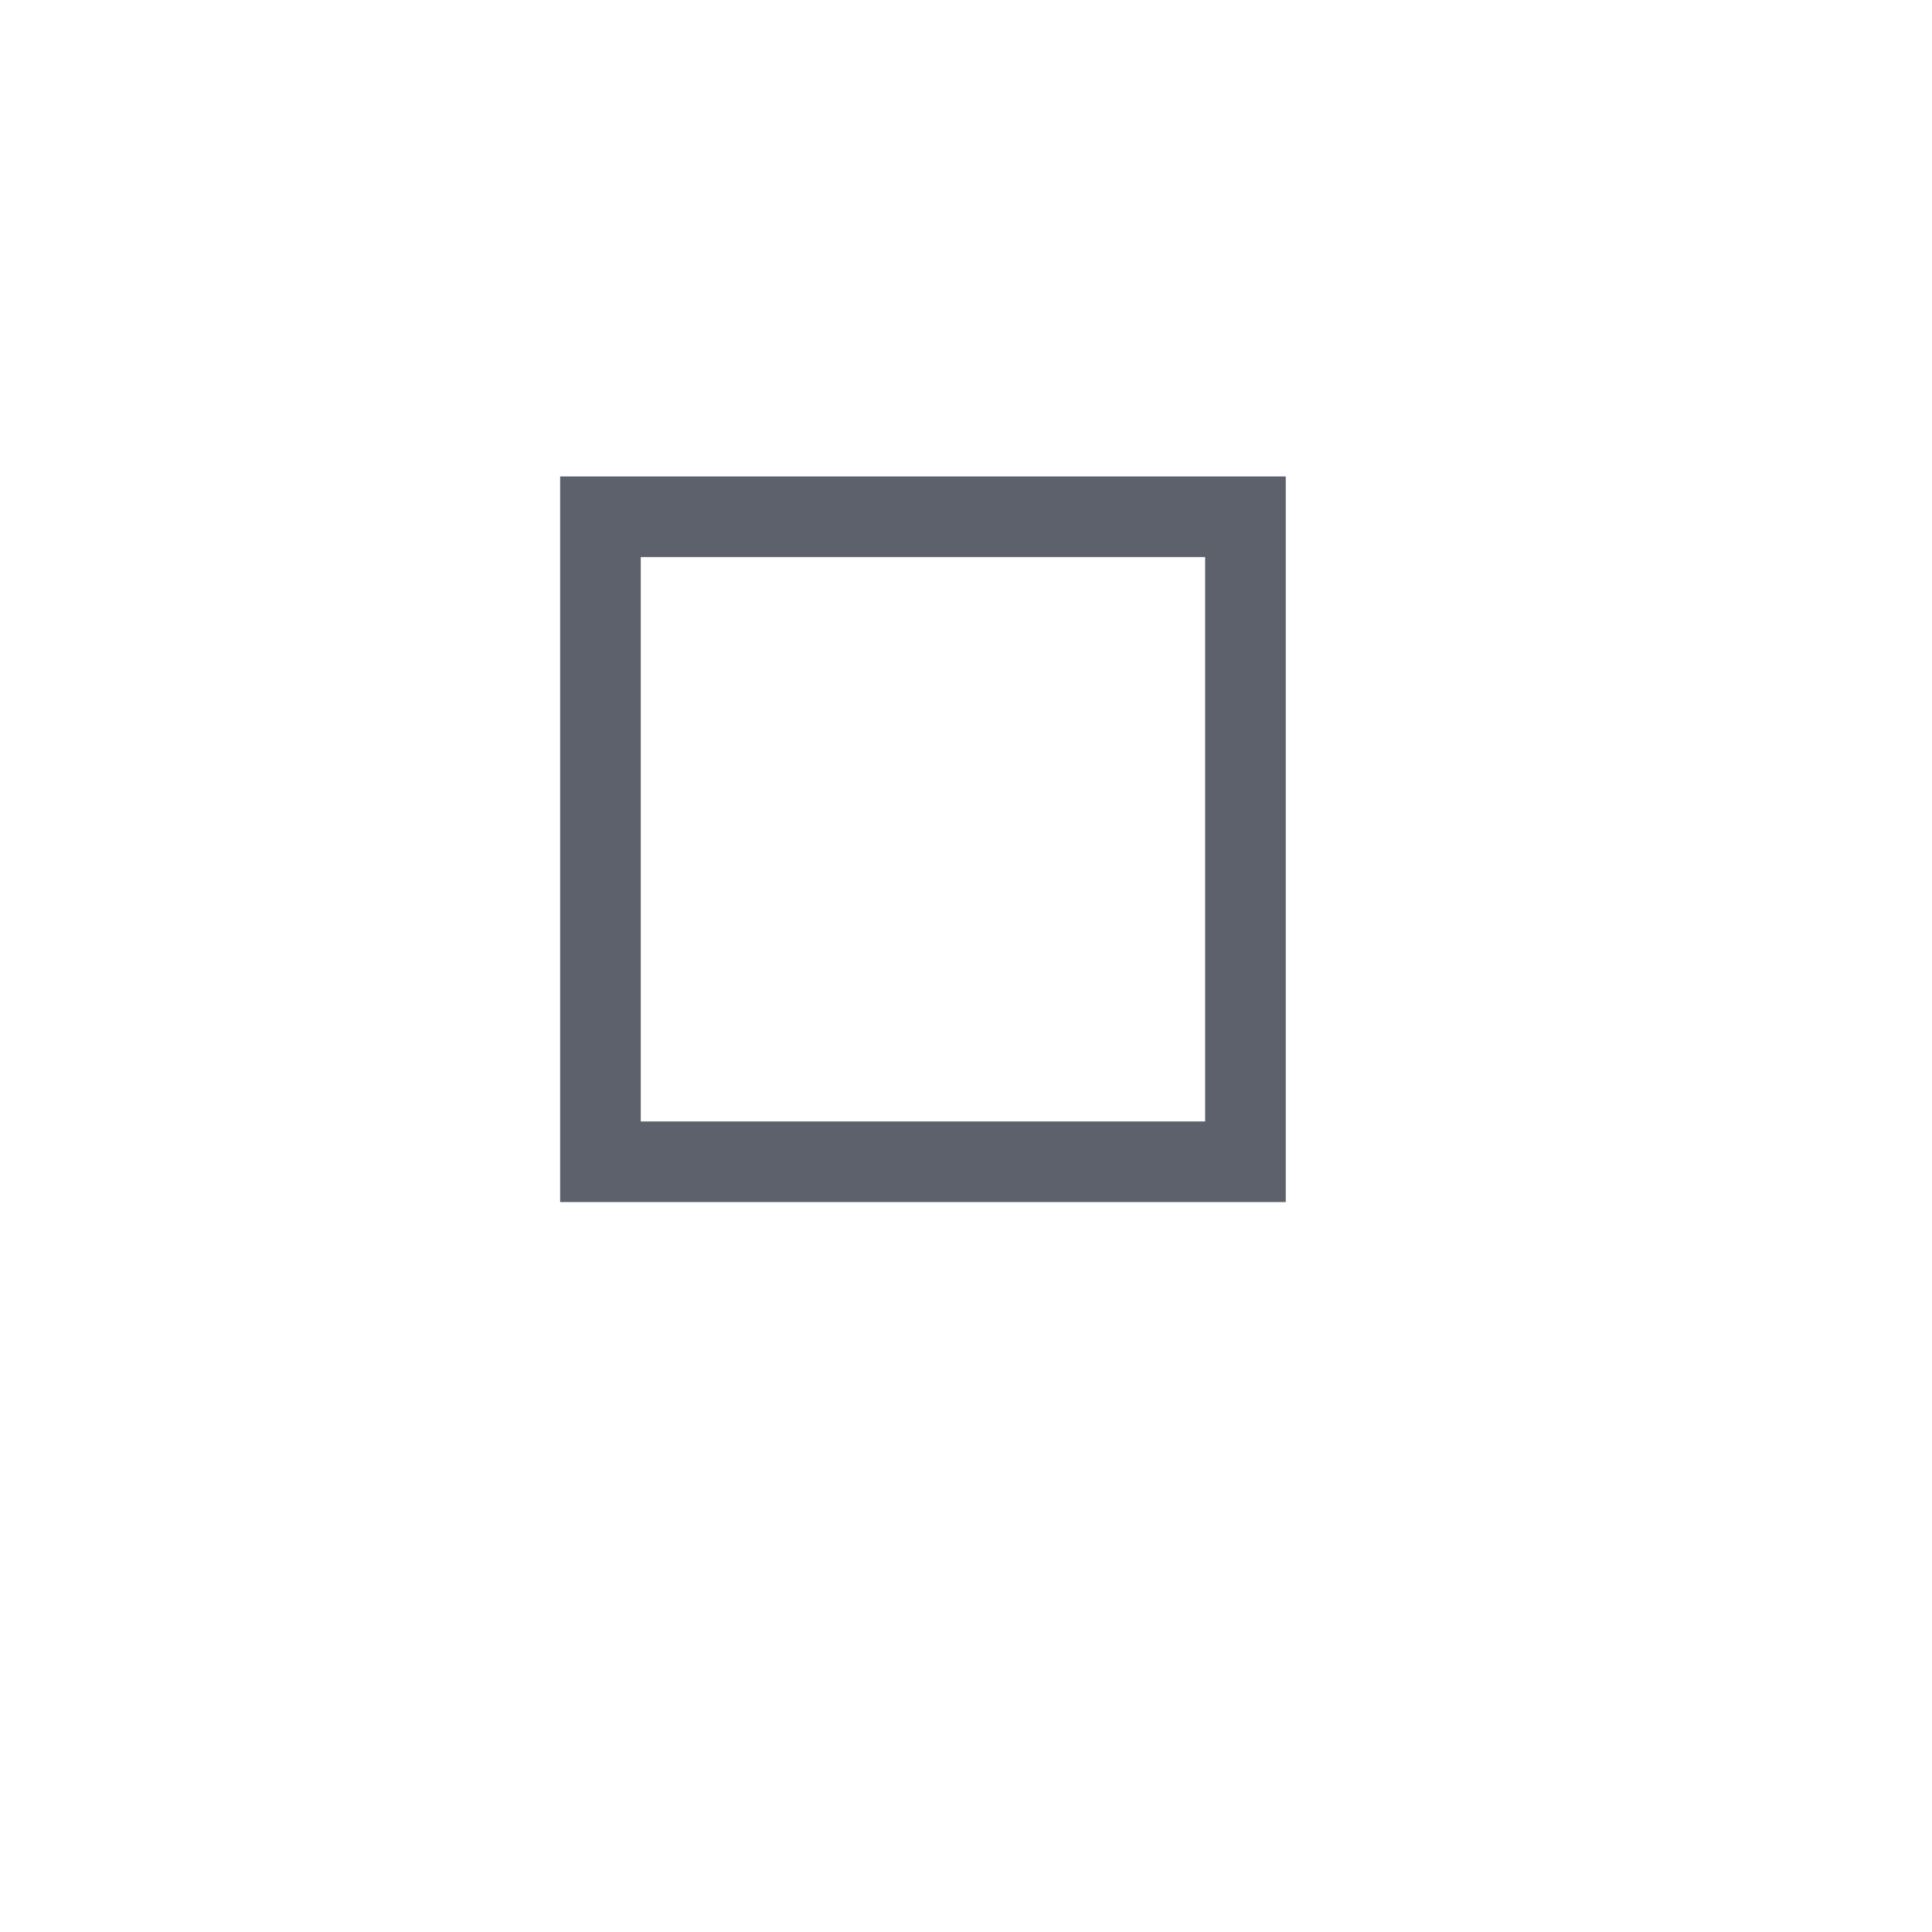<svg height="24" viewBox="0 0 6.35 6.35" width="24" xmlns="http://www.w3.org/2000/svg">
  <g transform="matrix(.265 0 0 .265 8.731 183.79)">
    <rect fill="#1f1f1f" fill-opacity=".098" height="23" opacity="0" ry="11.5" width="23" x="-33" y="-694.638"/>
    <path d="m-26-687.638v9h9v-9zm1 1h7v7h-7z" fill="#5c616c"/>
  </g>
</svg>
